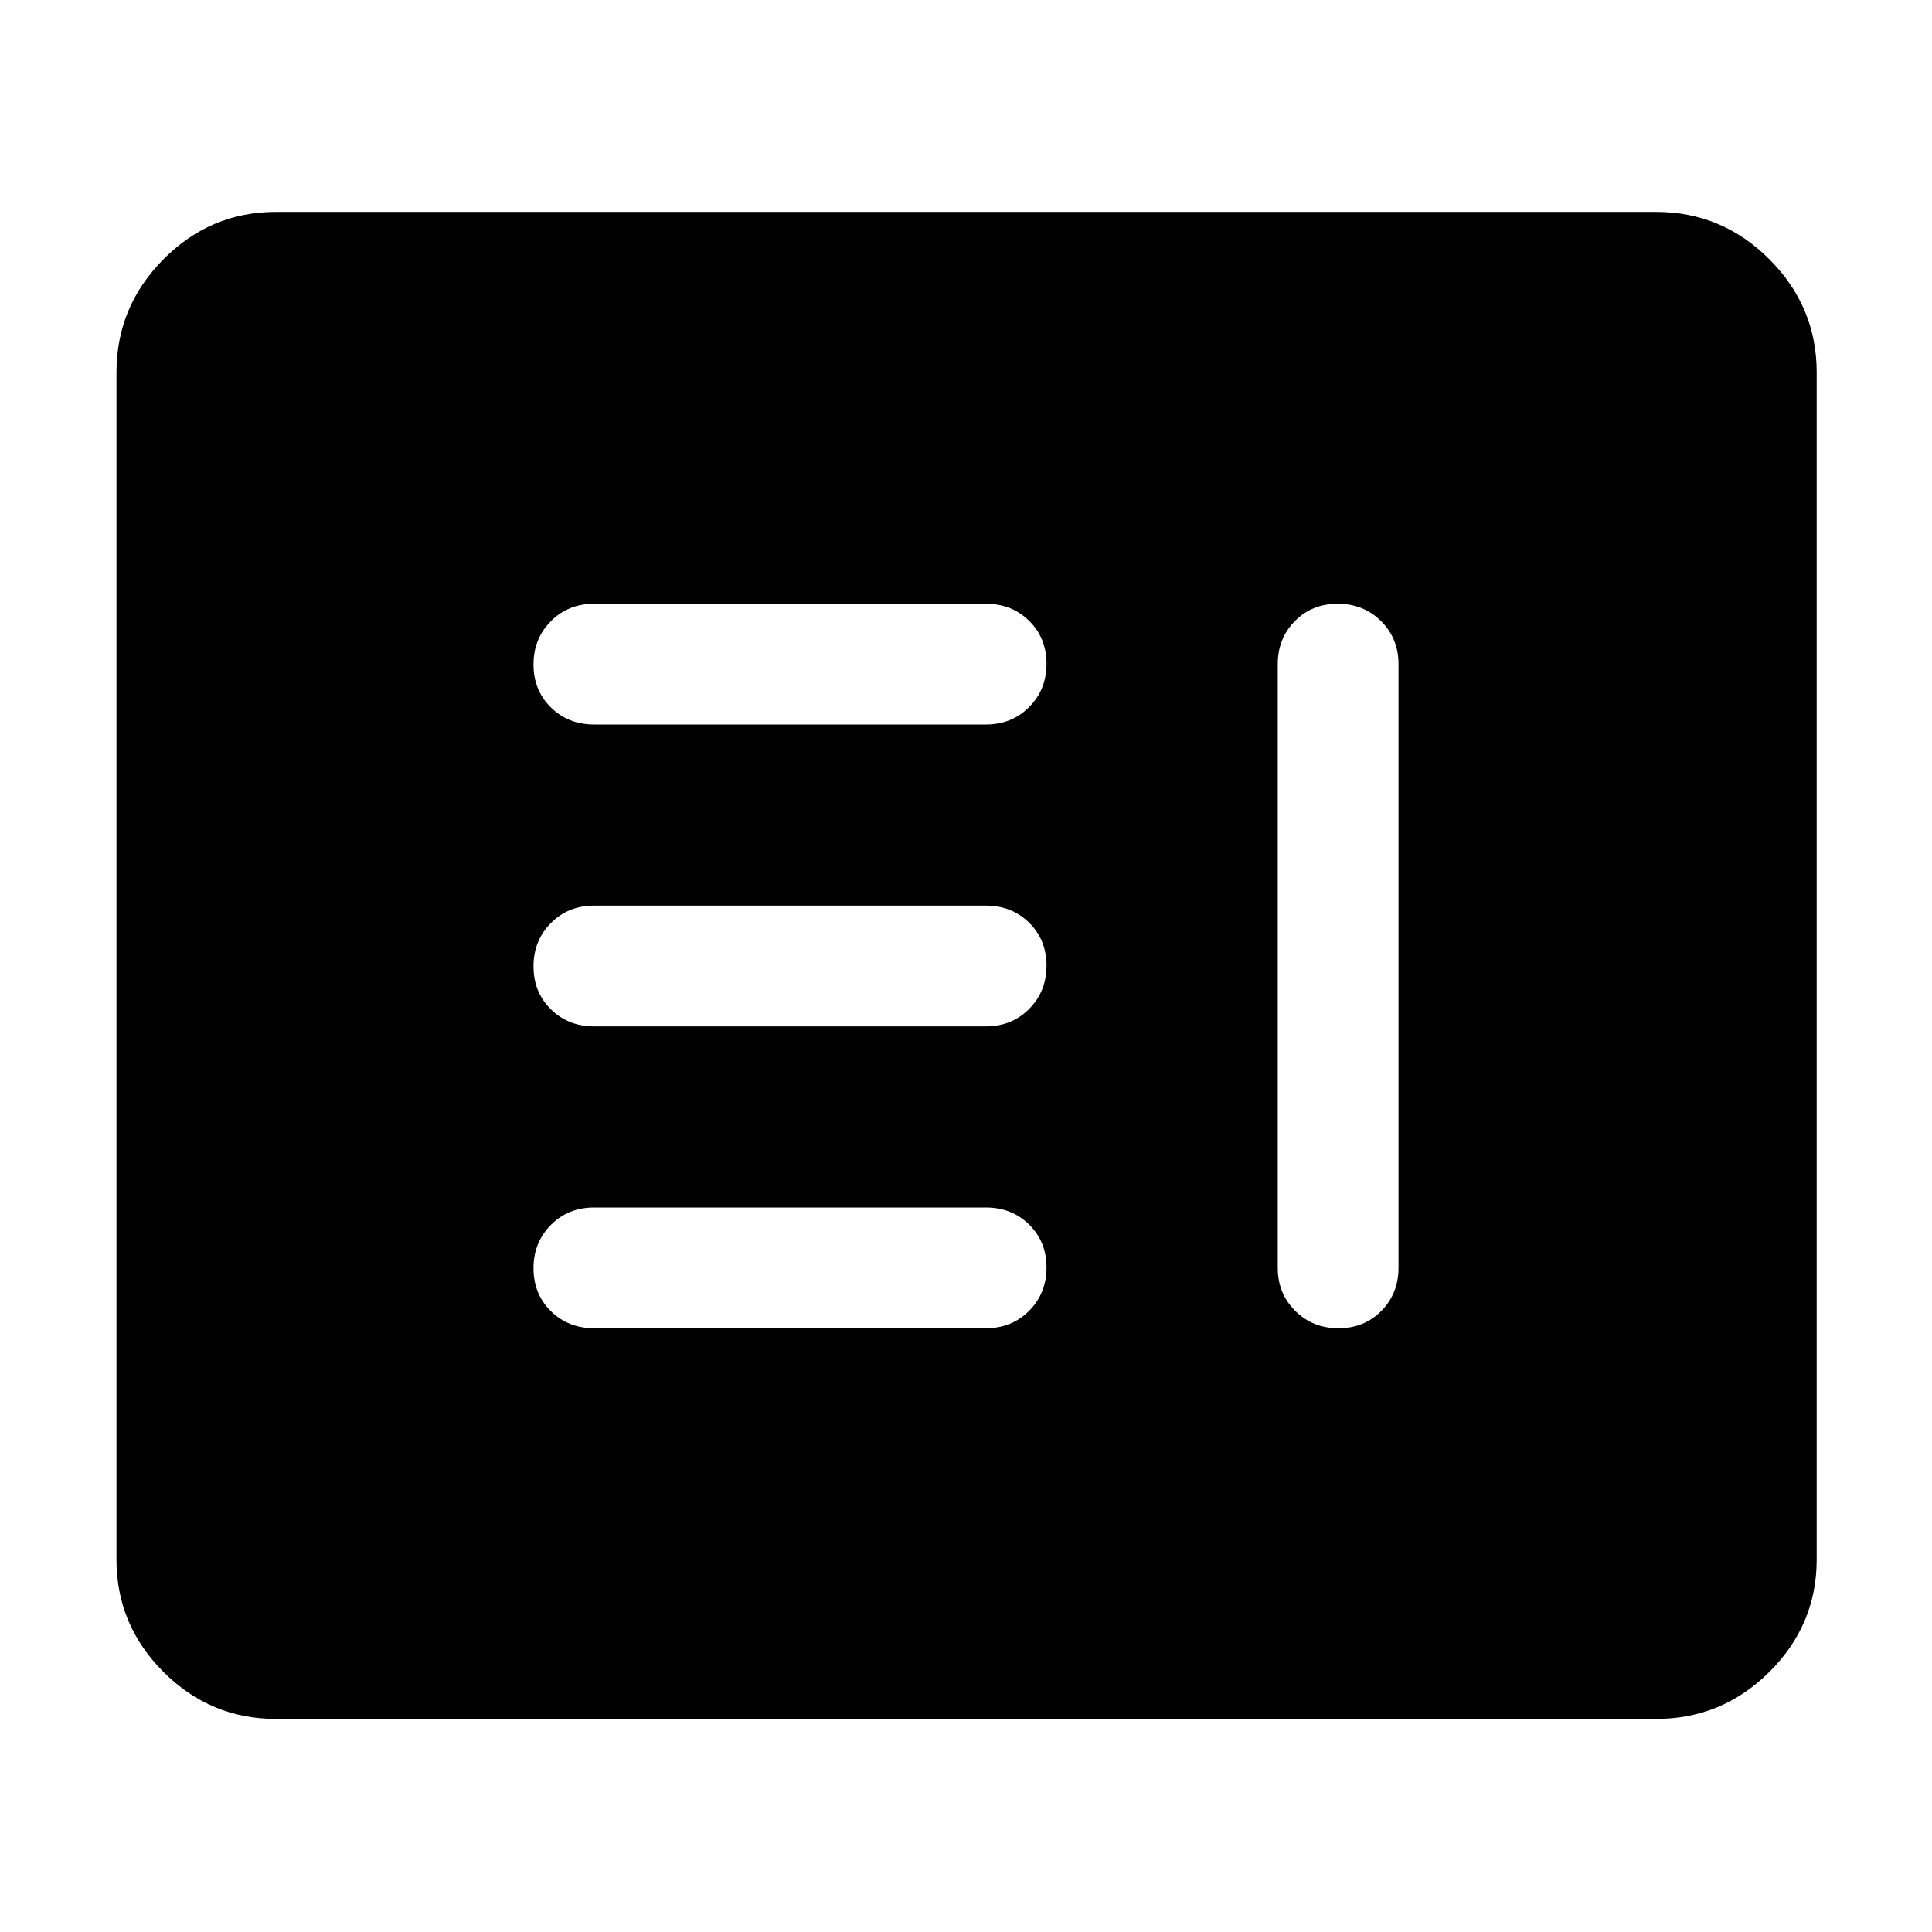 <svg xmlns="http://www.w3.org/2000/svg" width="48" height="48" viewBox="0 -960 960 960"><path d="M295.21-300h194.67q12.87 0 21.5-8.68 8.62-8.67 8.62-21.5 0-12.82-8.62-21.32-8.63-8.5-21.5-8.5H295.21q-12.87 0-21.5 8.68-8.62 8.67-8.62 21.5 0 12.82 8.62 21.32 8.63 8.5 21.5 8.5Zm369.53-360q-12.83 0-21.33 8.62-8.5 8.63-8.5 21.38v300q0 12.75 8.68 21.37 8.67 8.63 21.5 8.63 12.82 0 21.32-8.63 8.5-8.62 8.5-21.37v-300q0-12.75-8.67-21.38-8.68-8.62-21.5-8.62ZM295.21-450h194.67q12.87 0 21.5-8.68 8.62-8.67 8.62-21.5 0-12.82-8.62-21.32-8.63-8.5-21.5-8.5H295.21q-12.87 0-21.5 8.68-8.62 8.67-8.62 21.5 0 12.82 8.62 21.32 8.63 8.5 21.5 8.5Zm0-150h194.67q12.87 0 21.5-8.68 8.62-8.67 8.62-21.5 0-12.82-8.62-21.32-8.63-8.5-21.5-8.5H295.21q-12.87 0-21.5 8.68-8.62 8.67-8.62 21.5 0 12.82 8.62 21.32 8.63 8.5 21.5 8.5ZM137.09-105.87q-32.51 0-55.87-23.35-23.35-23.36-23.35-55.87v-589.82q0-32.74 23.35-56.26 23.36-23.53 55.87-23.53h685.82q32.74 0 56.26 23.53 23.53 23.52 23.53 56.26v589.82q0 32.51-23.53 55.87-23.52 23.35-56.26 23.35H137.09Z"/></svg>